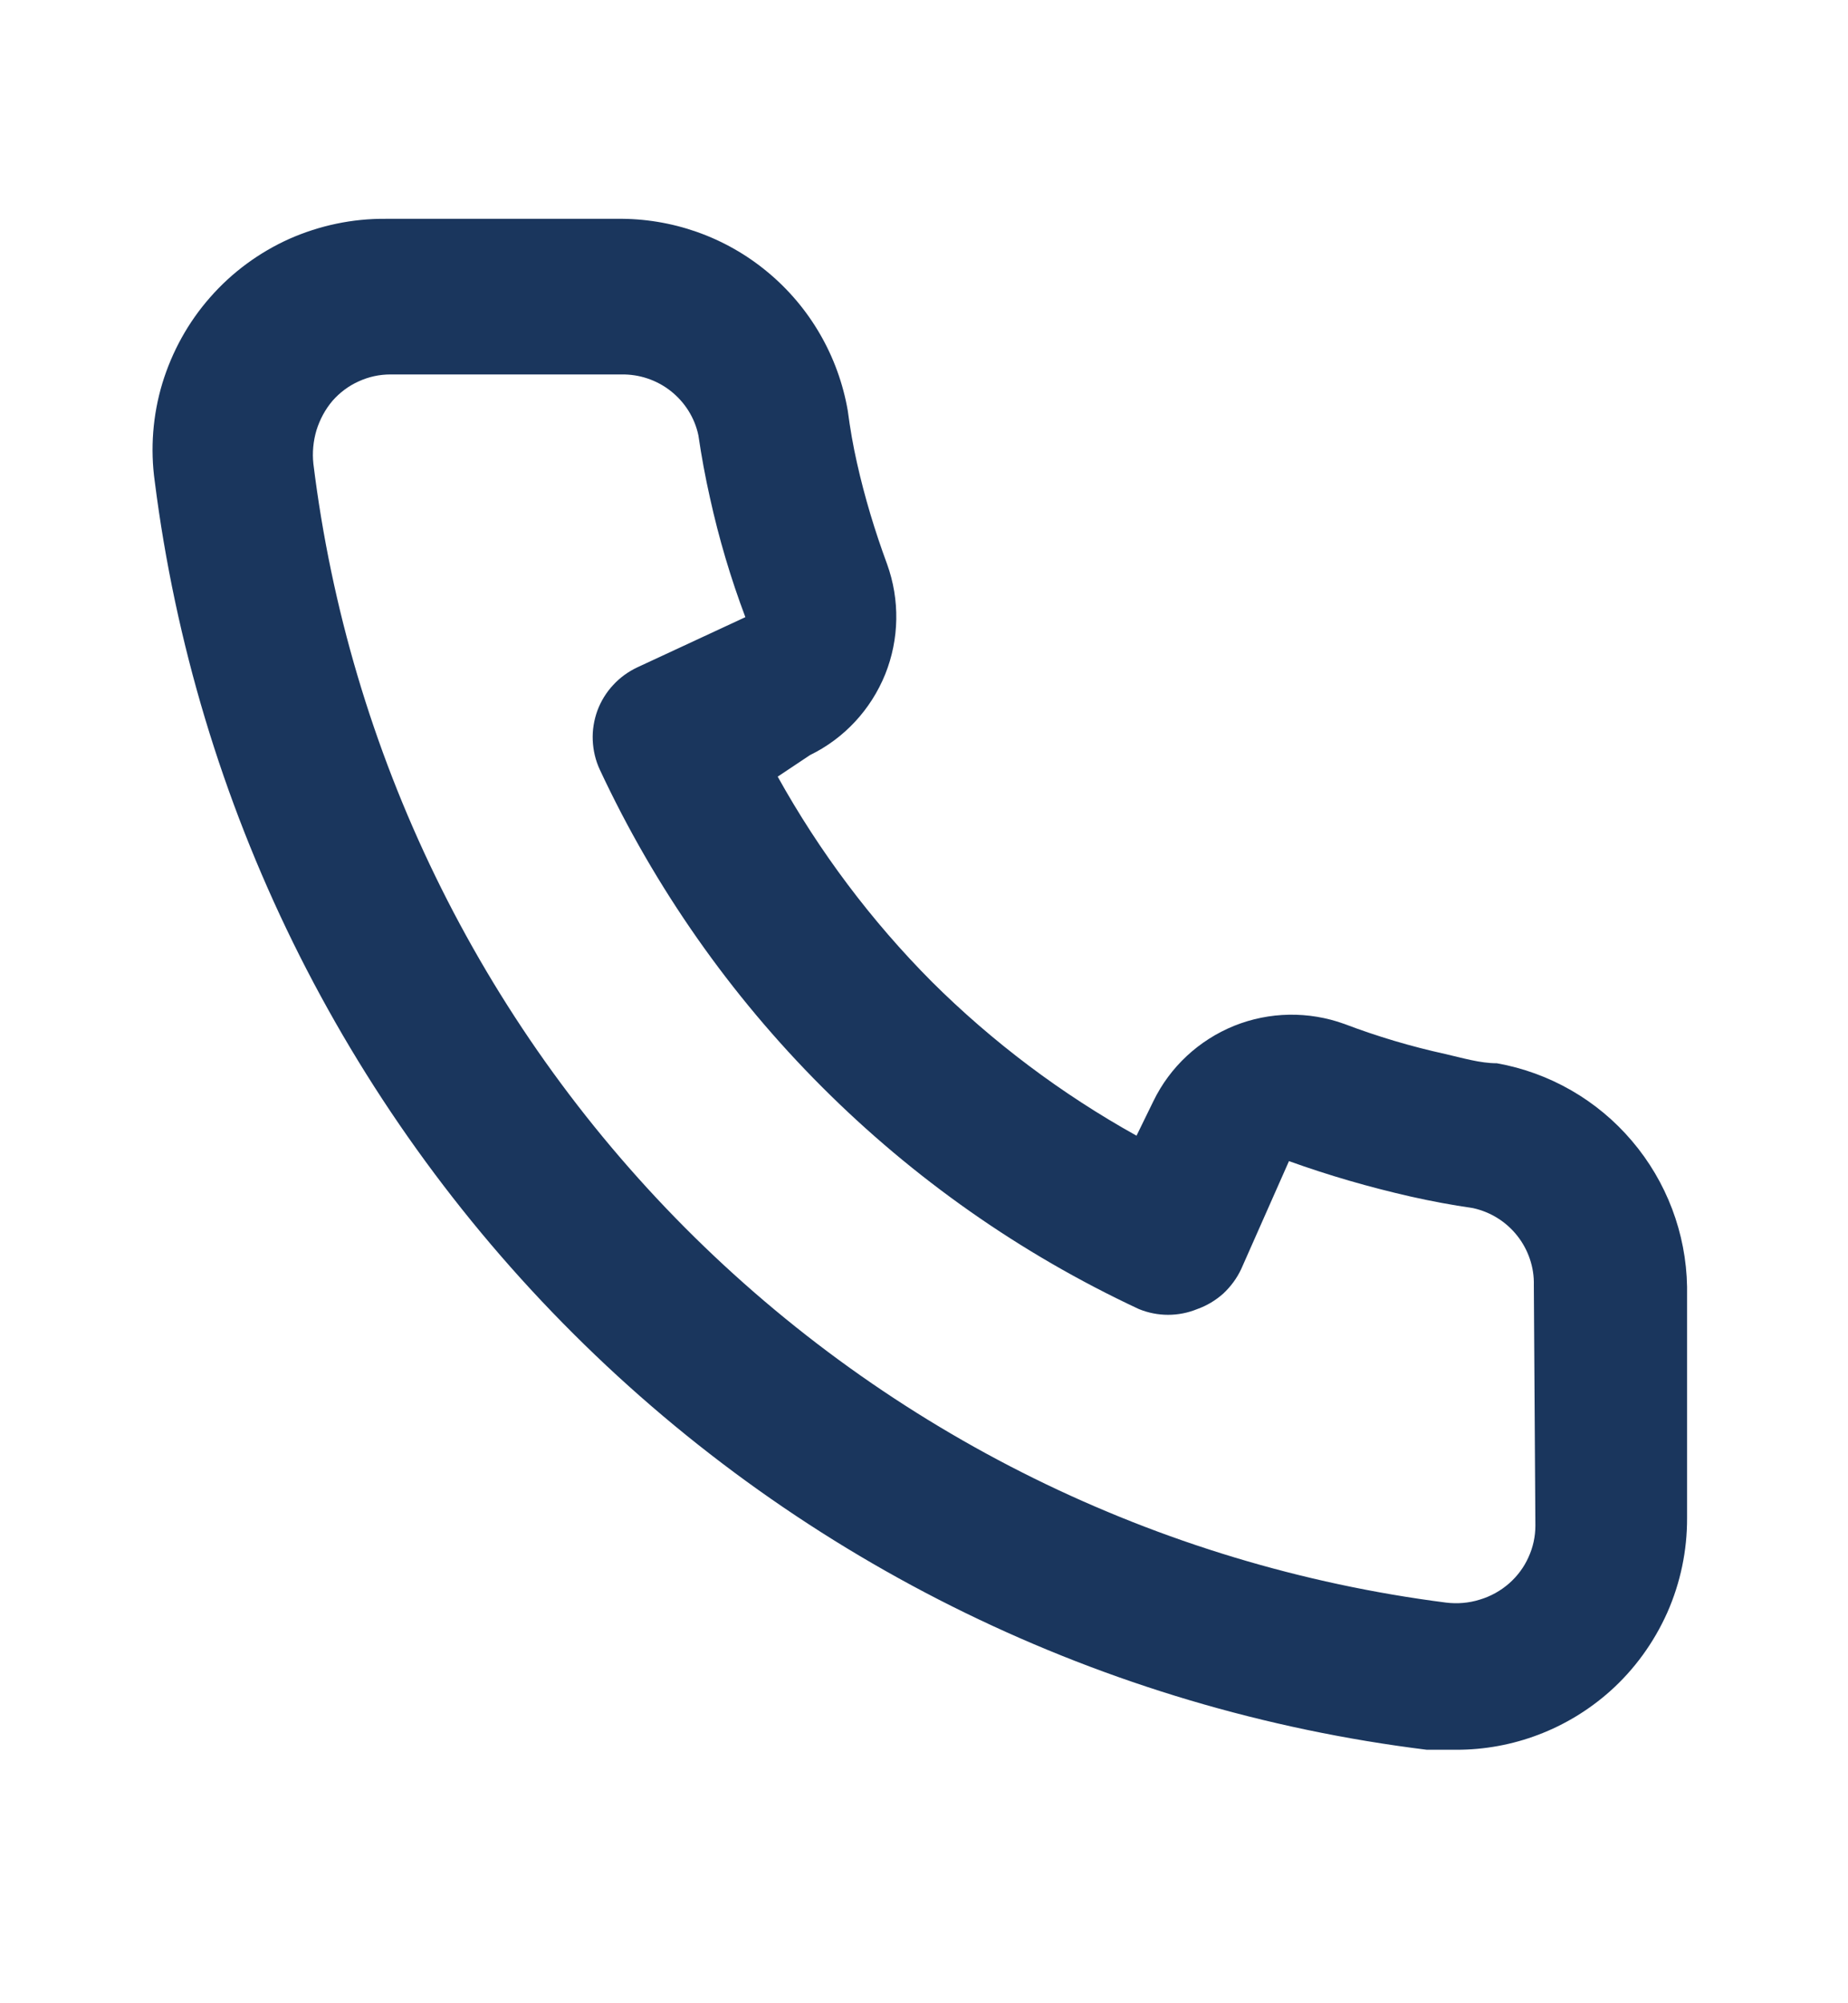 <svg width="12" height="13" viewBox="0 0 12 13" fill="none" xmlns="http://www.w3.org/2000/svg">
<path d="M9.72 6.9C9.61 6.9 9.495 6.865 9.385 6.84C9.162 6.791 8.943 6.726 8.73 6.645C8.498 6.561 8.243 6.565 8.014 6.657C7.785 6.75 7.598 6.923 7.49 7.145L7.38 7.37C6.893 7.099 6.445 6.763 6.05 6.37C5.657 5.975 5.321 5.527 5.05 5.04L5.26 4.9C5.482 4.792 5.655 4.605 5.748 4.376C5.84 4.147 5.844 3.892 5.76 3.66C5.681 3.446 5.615 3.228 5.565 3.005C5.54 2.895 5.52 2.78 5.505 2.665C5.444 2.313 5.26 1.994 4.985 1.766C4.71 1.537 4.362 1.415 4.005 1.42H2.505C2.289 1.418 2.076 1.463 1.879 1.55C1.683 1.638 1.507 1.767 1.365 1.929C1.222 2.091 1.117 2.282 1.054 2.488C0.992 2.694 0.975 2.912 1.005 3.125C1.271 5.22 2.228 7.166 3.724 8.656C5.22 10.147 7.169 11.096 9.265 11.355H9.455C9.824 11.356 10.18 11.22 10.455 10.975C10.613 10.834 10.739 10.66 10.826 10.466C10.912 10.272 10.956 10.062 10.955 9.85V8.35C10.949 8.003 10.822 7.668 10.597 7.404C10.372 7.139 10.062 6.961 9.72 6.9V6.9ZM9.97 9.9C9.97 9.971 9.955 10.041 9.925 10.106C9.896 10.171 9.853 10.228 9.8 10.275C9.744 10.324 9.679 10.36 9.608 10.381C9.538 10.403 9.463 10.409 9.39 10.4C7.517 10.16 5.778 9.303 4.446 7.965C3.115 6.627 2.266 4.884 2.035 3.01C2.027 2.937 2.034 2.863 2.055 2.792C2.077 2.722 2.112 2.656 2.16 2.6C2.207 2.547 2.264 2.504 2.329 2.475C2.394 2.445 2.464 2.43 2.535 2.43H4.035C4.151 2.428 4.265 2.466 4.356 2.538C4.447 2.61 4.511 2.711 4.535 2.825C4.555 2.962 4.58 3.097 4.61 3.23C4.668 3.494 4.745 3.753 4.84 4.005L4.14 4.33C4.08 4.358 4.026 4.397 3.982 4.445C3.937 4.493 3.902 4.55 3.879 4.612C3.857 4.673 3.846 4.739 3.849 4.805C3.852 4.871 3.867 4.935 3.895 4.995C4.615 6.536 5.854 7.776 7.395 8.495C7.517 8.545 7.653 8.545 7.775 8.495C7.837 8.473 7.895 8.438 7.944 8.394C7.992 8.349 8.032 8.295 8.06 8.235L8.37 7.535C8.628 7.628 8.892 7.704 9.16 7.765C9.293 7.795 9.428 7.82 9.565 7.84C9.679 7.865 9.78 7.928 9.852 8.019C9.924 8.11 9.963 8.224 9.96 8.34L9.97 9.9Z" fill="#1A365D"/>
</svg>
